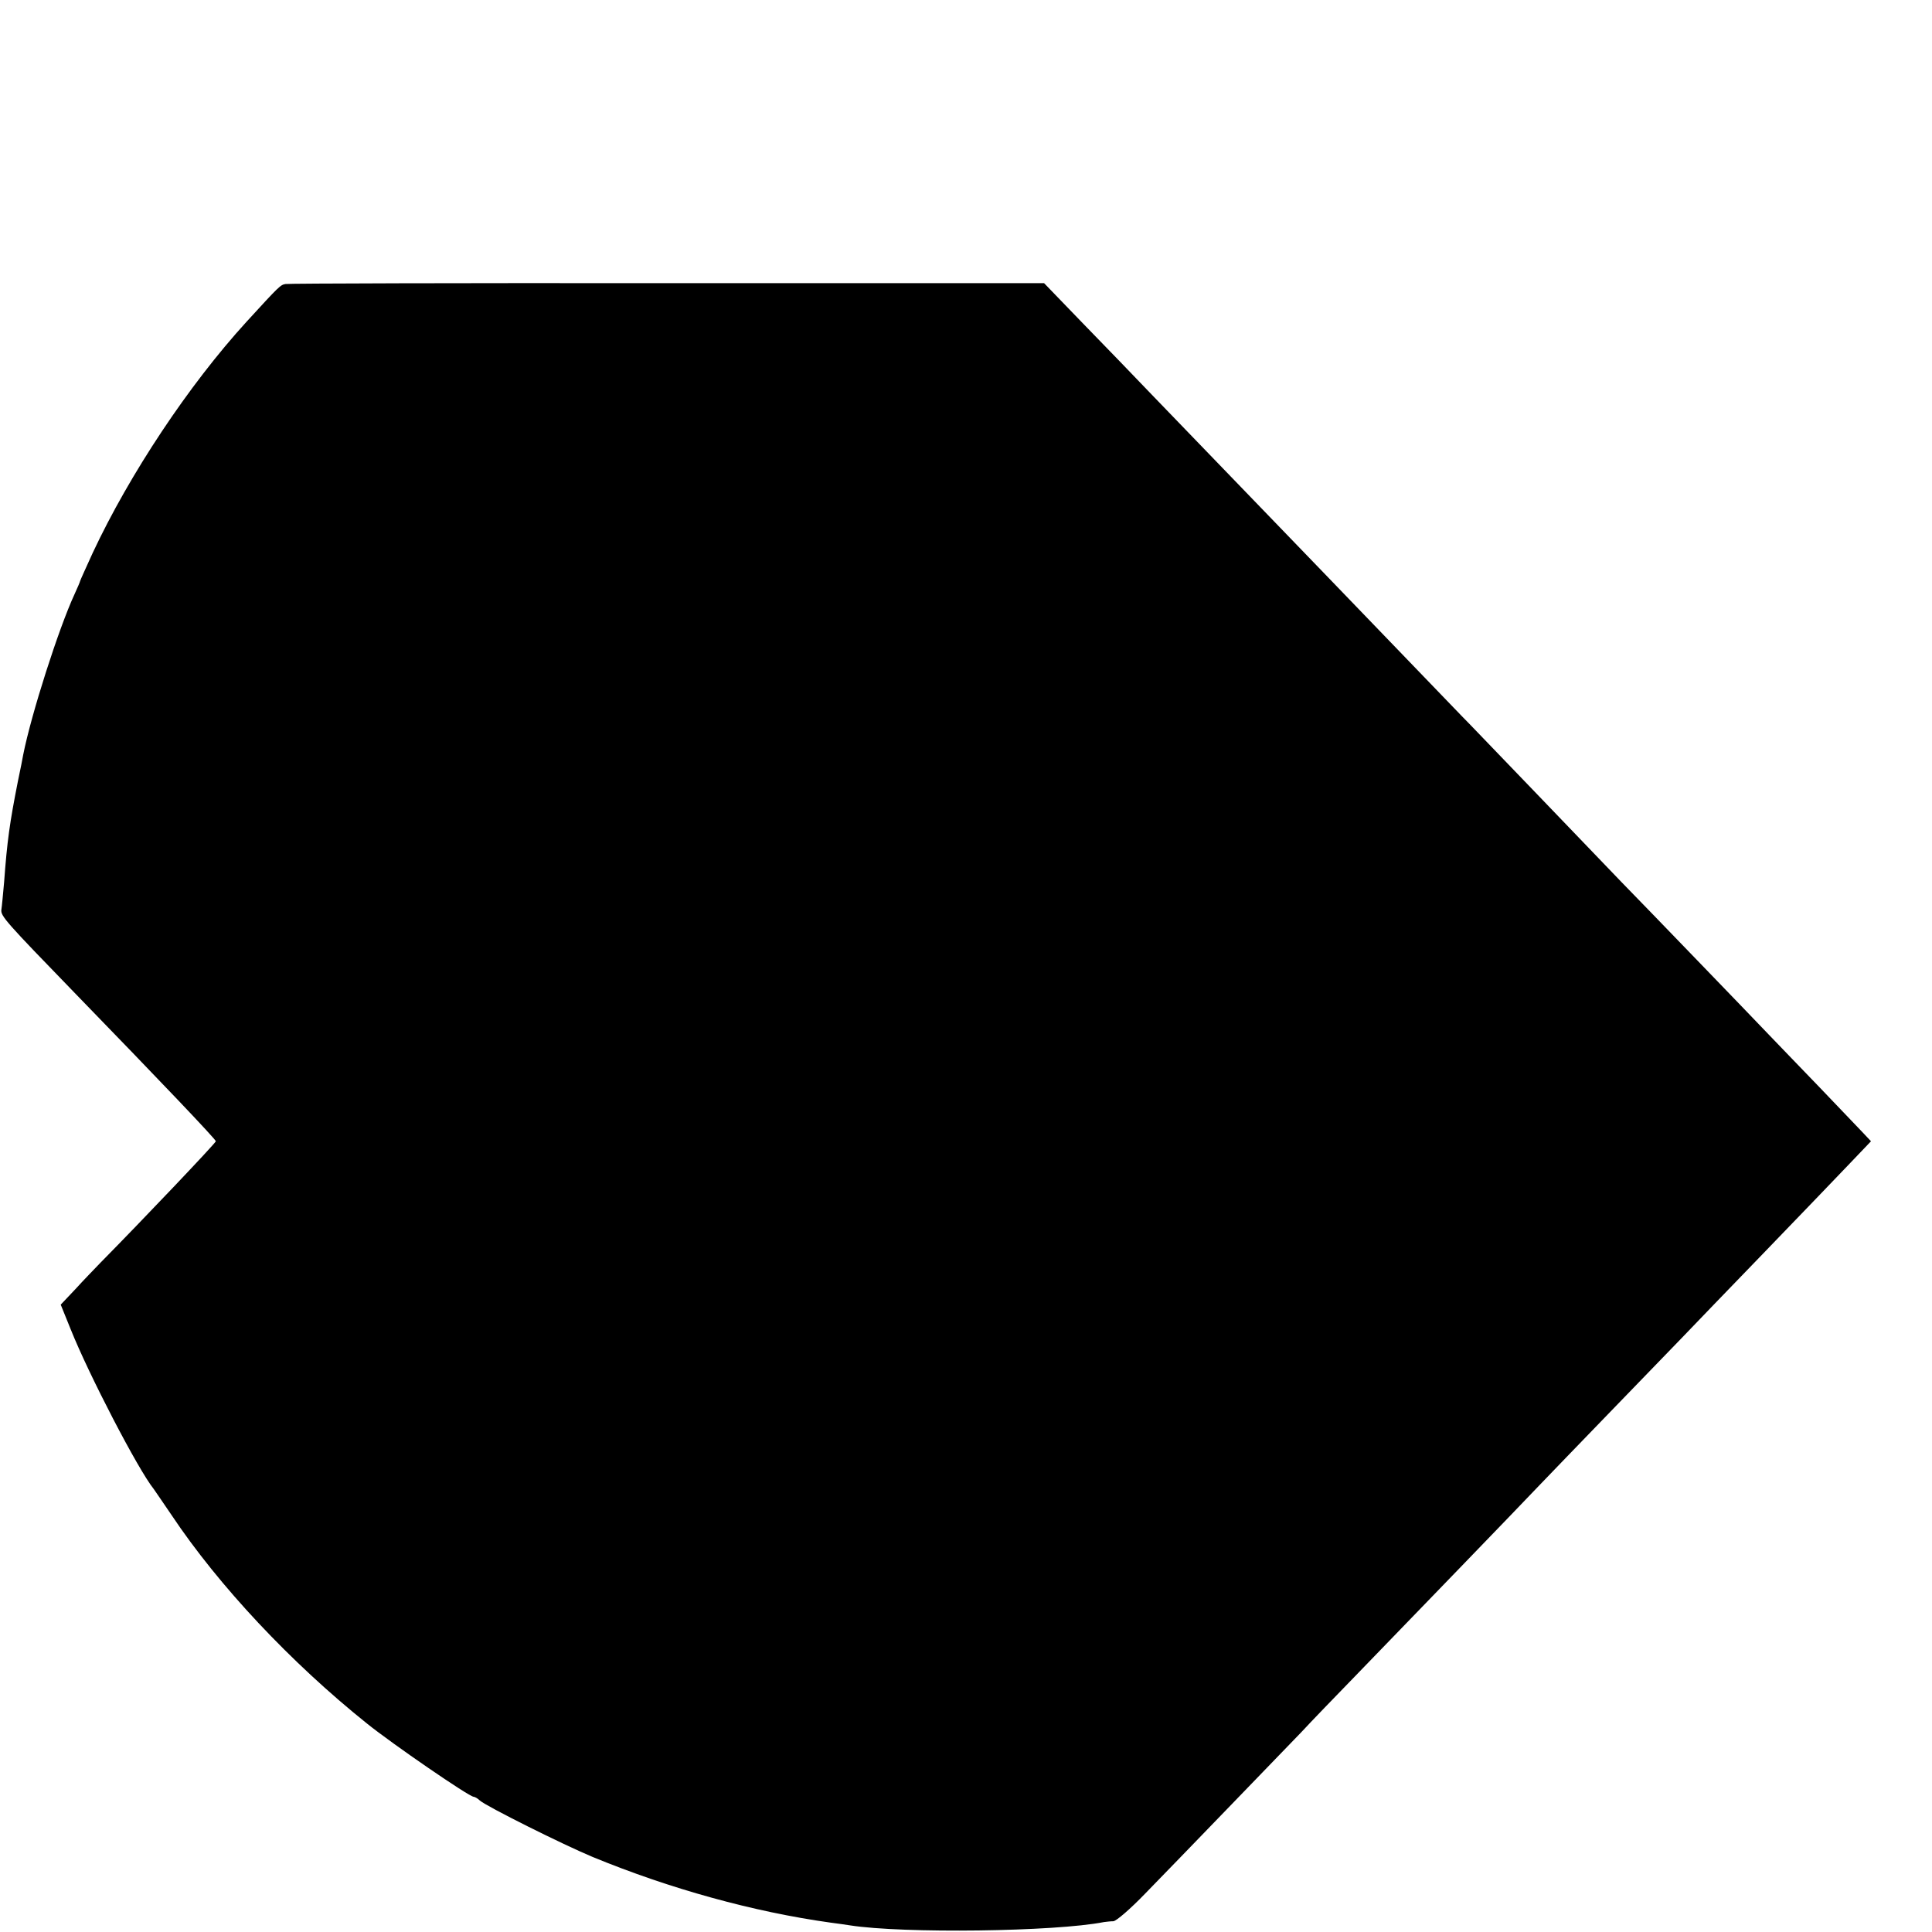 <?xml version="1.0" standalone="no"?>
<!DOCTYPE svg PUBLIC "-//W3C//DTD SVG 20010904//EN"
 "http://www.w3.org/TR/2001/REC-SVG-20010904/DTD/svg10.dtd">
<svg version="1.0" xmlns="http://www.w3.org/2000/svg"
 width="700pt" height="700pt" viewBox="0 0 700 700"
 preserveAspectRatio="xMidYMid meet">
<g transform="translate(0,700) scale(0.1,-0.1)"
fill="#000000" stroke="none">
<path d="M1035 5971 c-19 -3 -22 -6 -142 -137 -209 -229 -423 -551 -557 -837
-25 -55 -46 -101 -46 -103 0 -2 -9 -23 -20 -47 -57 -123 -157 -435 -186 -582
-2 -11 -10 -54 -19 -95 -30 -152 -39 -216 -50 -365 -4 -44 -8 -89 -10 -101 -3
-23 15 -43 269 -305 306 -315 508 -527 508 -534 0 -6 -265 -285 -417 -439 -22
-23 -64 -66 -92 -97 l-53 -56 36 -89 c66 -165 244 -508 301 -579 4 -6 34 -49
65 -95 171 -256 432 -534 708 -755 92 -74 370 -265 386 -265 4 0 15 -6 23 -14
26 -22 298 -158 408 -204 282 -116 583 -199 862 -238 25 -3 57 -8 71 -10 193
-30 742 -23 920 12 8 1 24 3 34 3 11 1 62 45 115 100 124 127 476 492 565 584
37 40 125 131 195 203 182 188 598 618 667 691 32 34 145 150 249 258 105 108
225 233 269 278 43 45 176 183 296 307 120 124 256 266 303 315 l86 90 -33 35
c-18 19 -87 91 -153 160 -67 69 -149 155 -184 191 -35 37 -152 158 -259 269
-107 111 -230 238 -274 283 -132 138 -498 518 -546 568 -25 25 -137 142 -250
259 -113 117 -232 241 -265 275 -78 81 -487 505 -636 659 -64 67 -179 186
-256 265 l-140 145 -1365 0 c-750 1 -1373 -1 -1383 -3z"/>
</g>
</svg>
